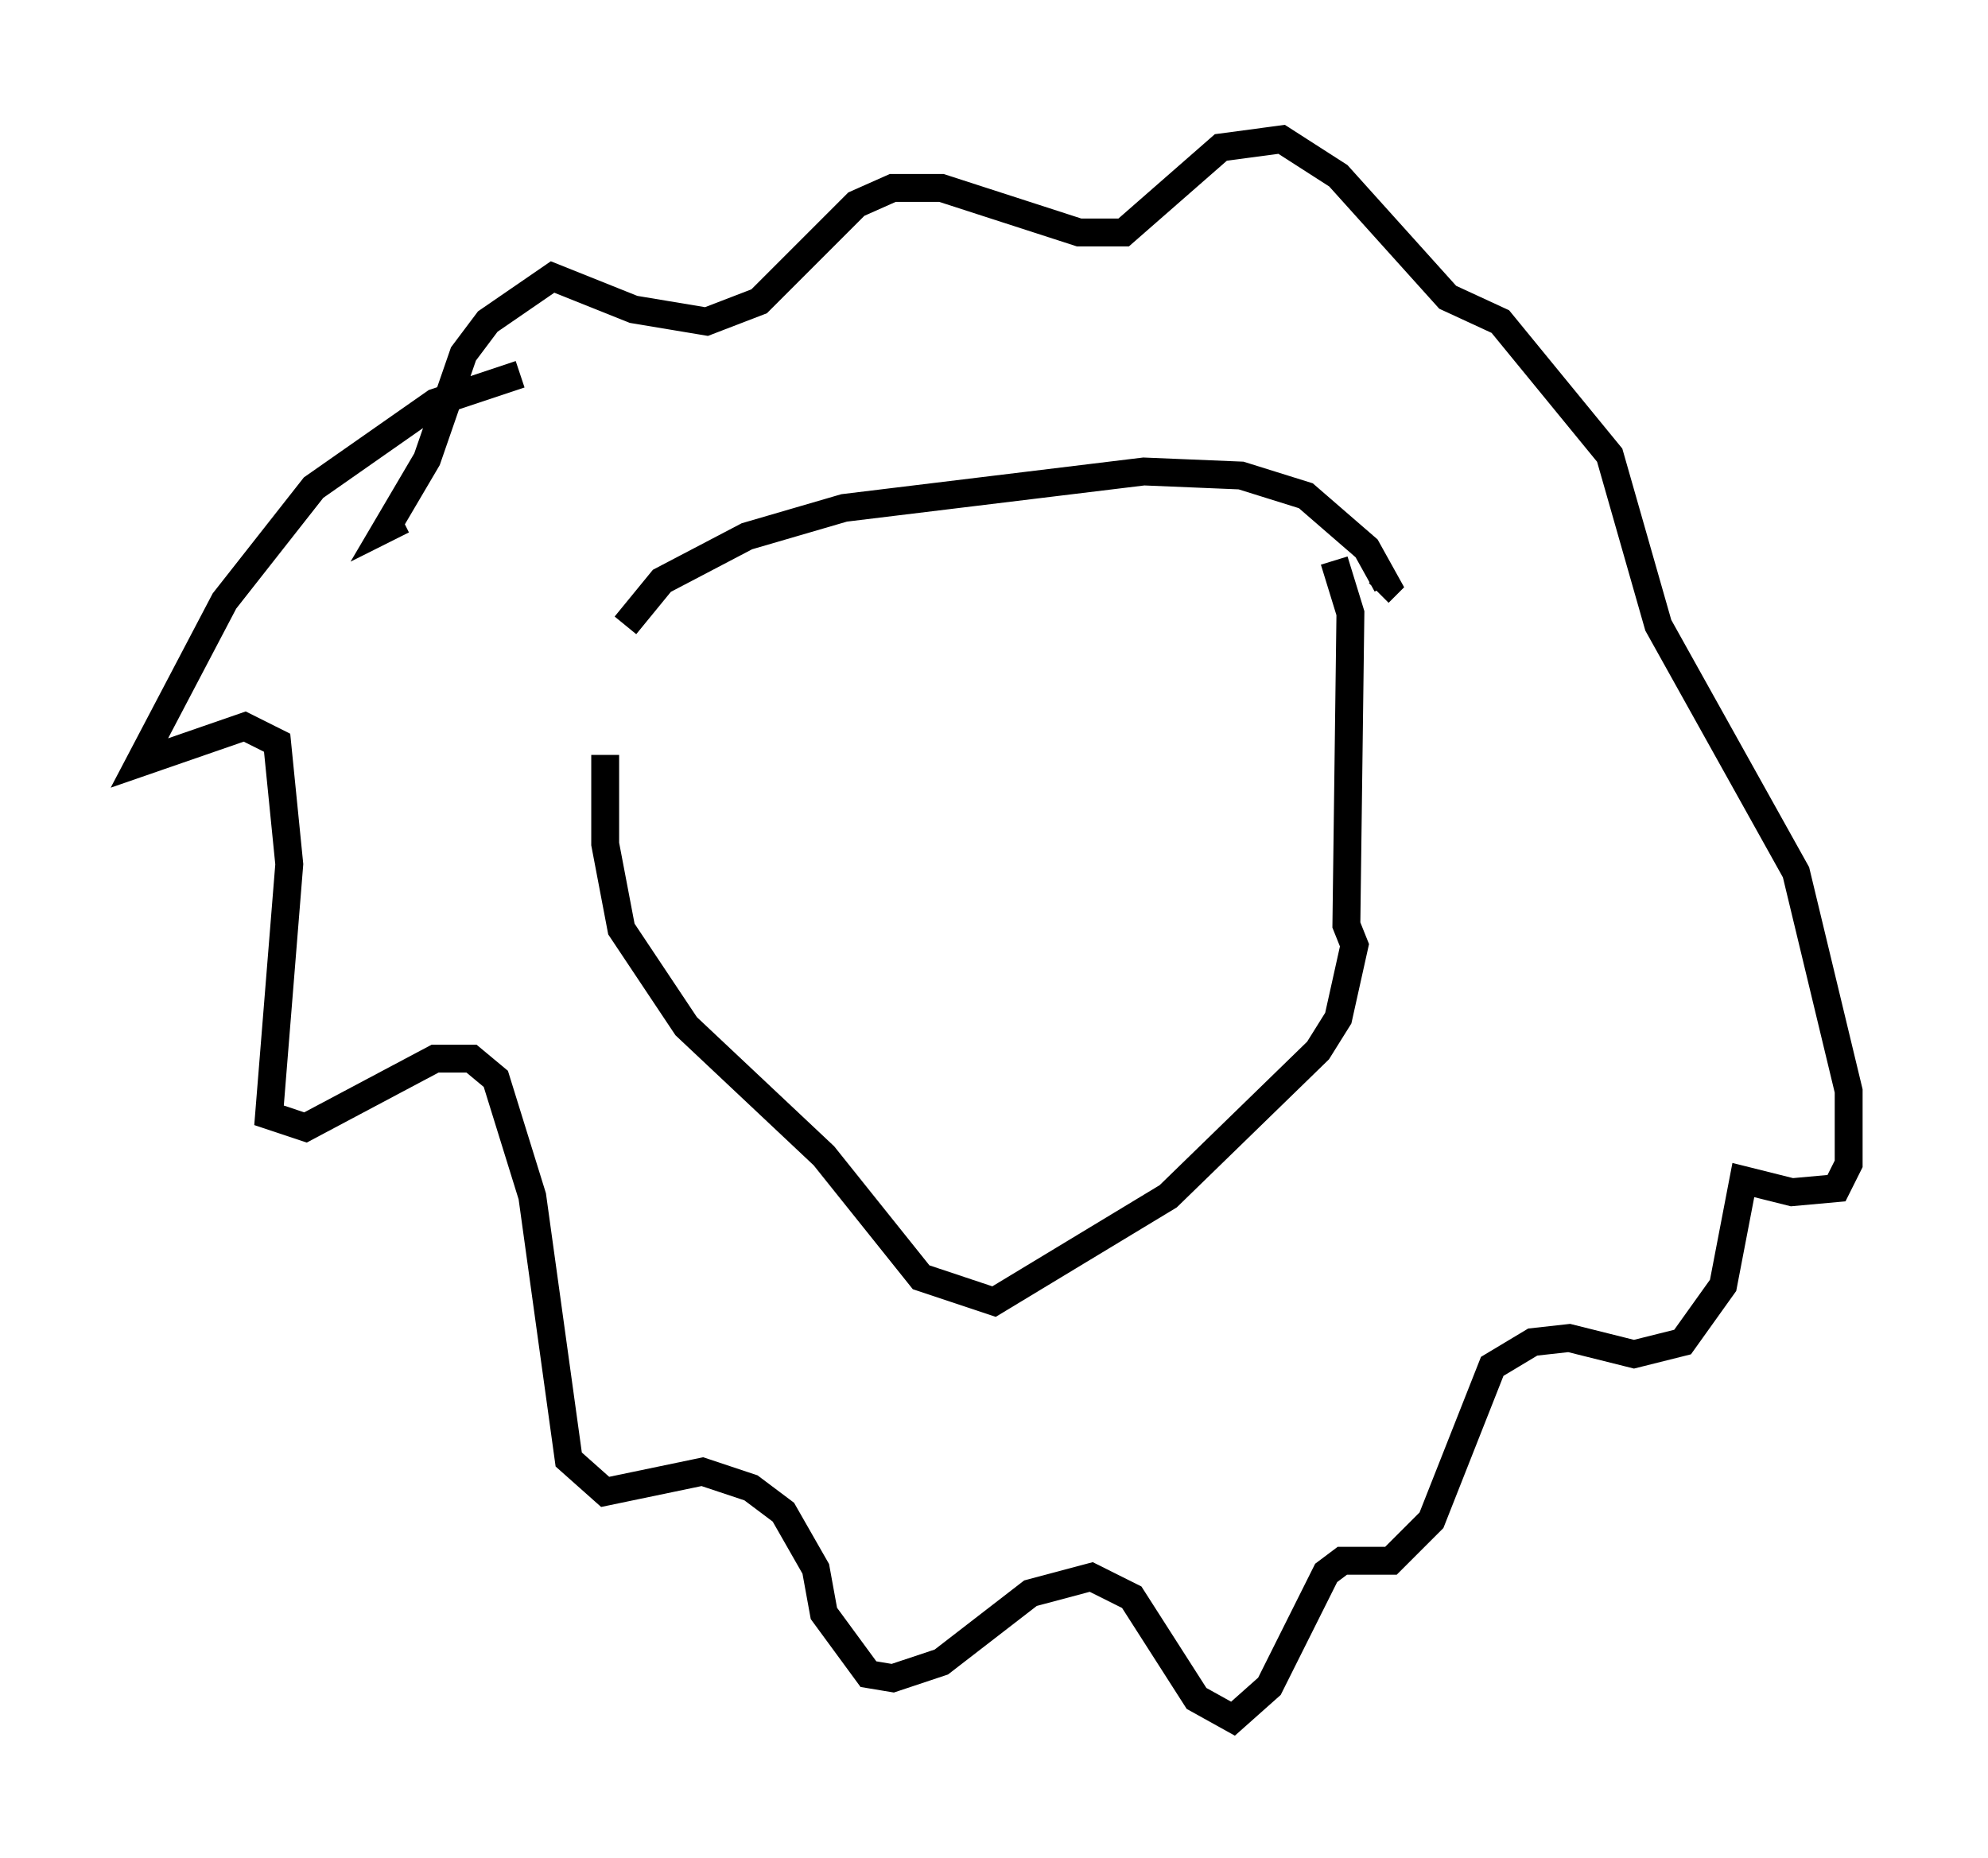 <?xml version="1.0" encoding="utf-8" ?>
<svg baseProfile="full" height="66.648" version="1.1" width="71.296" xmlns="http://www.w3.org/2000/svg" xmlns:ev="http://www.w3.org/2001/xml-events" xmlns:xlink="http://www.w3.org/1999/xlink"><defs /><rect fill="white" height="66.648" width="71.296" x="0" y="0" /><path d="M22.721, 20.978 m-1.017, 6.101 l0.0, 3.196 0.581, 3.05 l2.324, 3.486 4.939, 4.648 l3.486, 4.358 2.615, 0.872 l6.246, -3.777 5.374, -5.229 l0.726, -1.162 0.581, -2.615 l-0.291, -0.726 0.145, -11.184 l-0.581, -1.888 m-25.419, 2.324 l1.307, -1.598 3.05, -1.598 l3.486, -1.017 10.749, -1.307 l3.486, 0.145 2.324, 0.726 l2.179, 1.888 0.726, 1.307 l-0.291, 0.291 m-30.793, -7.844 l-3.05, 1.017 -4.358, 3.05 l-3.196, 4.067 -3.05, 5.81 l3.777, -1.307 1.162, 0.581 l0.436, 4.358 -0.726, 9.006 l1.307, 0.436 4.648, -2.469 l1.307, 0.0 0.872, 0.726 l1.307, 4.212 1.307, 9.441 l1.307, 1.162 3.486, -0.726 l1.743, 0.581 1.162, 0.872 l1.162, 2.034 0.291, 1.598 l1.598, 2.179 0.872, 0.145 l1.743, -0.581 3.196, -2.469 l2.179, -0.581 1.453, 0.726 l2.324, 3.631 1.307, 0.726 l1.307, -1.162 2.034, -4.067 l0.581, -0.436 1.743, 0.0 l1.453, -1.453 2.179, -5.52 l1.453, -0.872 1.307, -0.145 l2.324, 0.581 1.743, -0.436 l1.453, -2.034 0.726, -3.777 l1.743, 0.436 1.598, -0.145 l0.436, -0.872 0.0, -2.615 l-1.888, -7.844 -4.939, -8.86 l-1.743, -6.101 -3.922, -4.793 l-1.888, -0.872 -3.922, -4.358 l-2.034, -1.307 -2.179, 0.291 l-3.486, 3.05 -1.598, 0.0 l-4.939, -1.598 -1.743, 0.0 l-1.307, 0.581 -3.486, 3.486 l-1.888, 0.726 -2.615, -0.436 l-2.905, -1.162 -2.324, 1.598 l-0.872, 1.162 -1.307, 3.777 l-1.453, 2.469 0.581, -0.291 " fill="none" stroke="black" stroke-width="1" /></svg>
